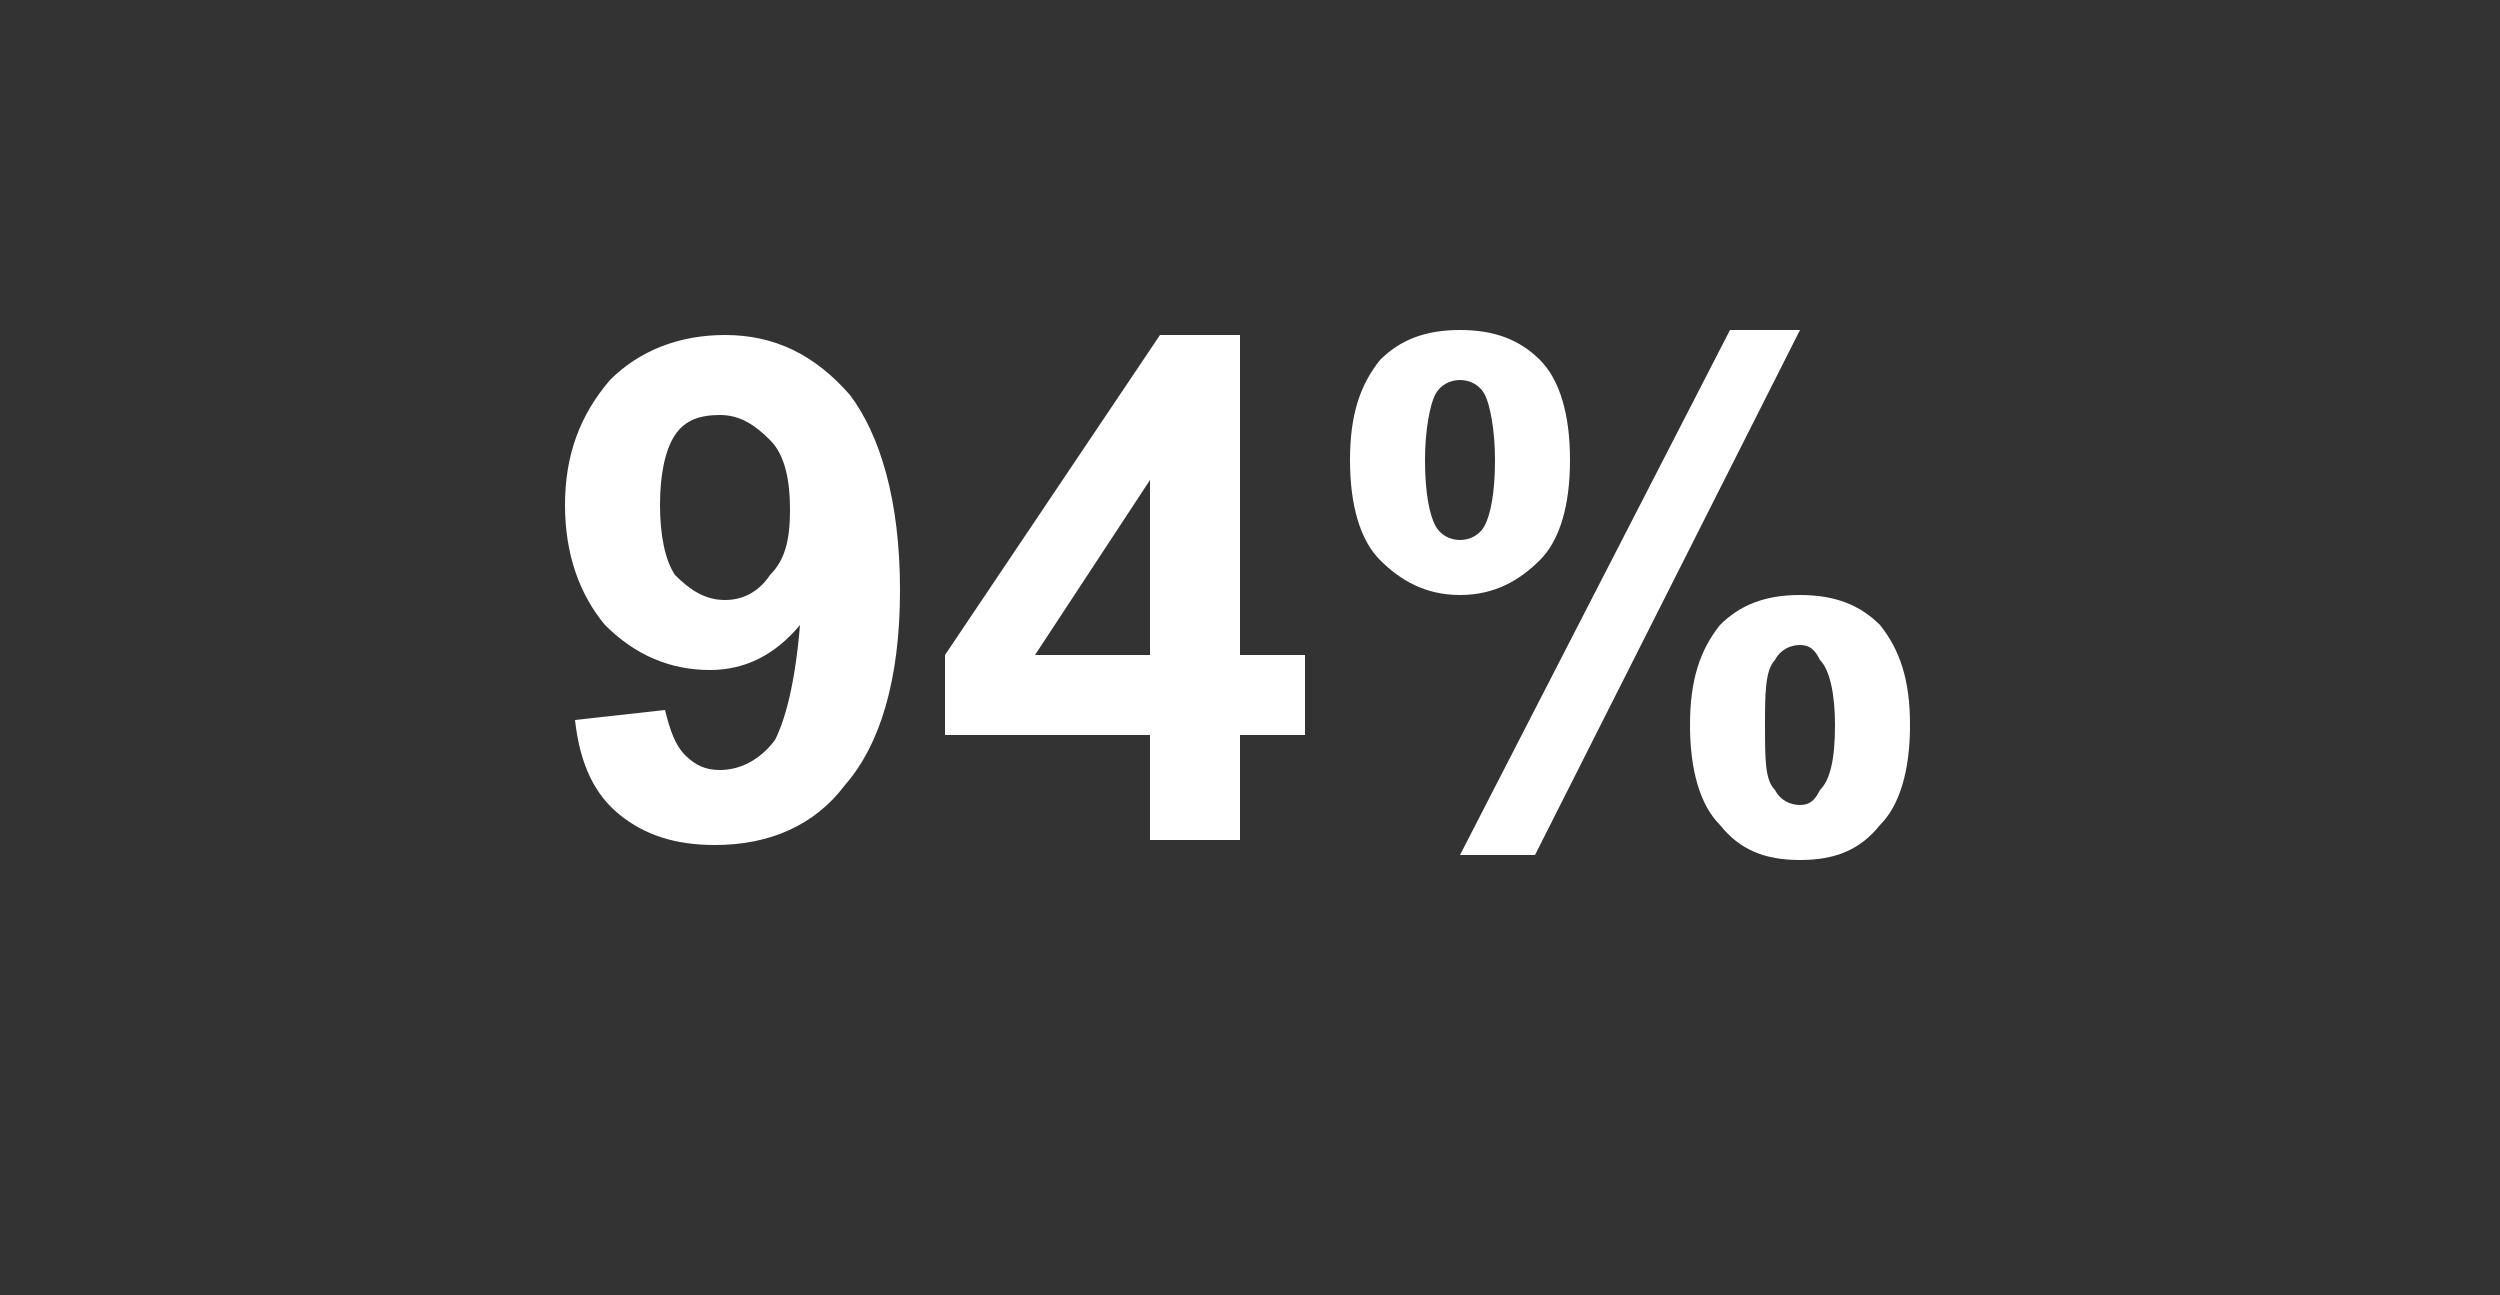 <?xml version="1.0" standalone="no"?><!DOCTYPE svg PUBLIC "-//W3C//DTD SVG 1.1//EN" "http://www.w3.org/Graphics/SVG/1.1/DTD/svg11.dtd"><svg xmlns="http://www.w3.org/2000/svg" version="1.1" width="50px" height="25.9px" viewBox="0 -1 50 25.9" style="top:-1px"><rect x="0" y="-1" width="50" height="25.9" fill="#333333" stroke="none"/>  <desc>94%</desc>  <defs/>  <g id="Polygon138346">    <path d="M 11.5 13.4 C 11.5 13.4 13.3 13.2 13.3 13.2 C 13.4 13.6 13.5 13.9 13.7 14.1 C 13.9 14.3 14.1 14.4 14.4 14.4 C 14.8 14.4 15.2 14.2 15.5 13.8 C 15.7 13.4 15.9 12.7 16 11.5 C 15.5 12.1 14.9 12.4 14.2 12.4 C 13.4 12.4 12.7 12.1 12.1 11.5 C 11.6 10.9 11.3 10.1 11.3 9.1 C 11.3 8.1 11.6 7.3 12.2 6.6 C 12.8 6 13.6 5.7 14.5 5.7 C 15.5 5.7 16.3 6.1 17 6.9 C 17.6 7.7 18 9 18 10.8 C 18 12.6 17.6 13.9 16.9 14.7 C 16.3 15.5 15.4 15.9 14.3 15.9 C 13.5 15.9 12.9 15.7 12.4 15.3 C 11.9 14.9 11.6 14.3 11.5 13.4 Z M 15.8 9.2 C 15.8 8.6 15.7 8.1 15.4 7.8 C 15.1 7.5 14.8 7.3 14.4 7.3 C 14 7.3 13.7 7.4 13.5 7.7 C 13.3 8 13.2 8.5 13.2 9.1 C 13.2 9.7 13.3 10.2 13.5 10.5 C 13.8 10.8 14.1 11 14.5 11 C 14.9 11 15.2 10.8 15.4 10.5 C 15.7 10.2 15.8 9.8 15.8 9.2 Z M 23 15.8 L 23 13.7 L 18.9 13.7 L 18.9 12.1 L 23.2 5.7 L 24.8 5.7 L 24.8 12.1 L 26.1 12.1 L 26.1 13.7 L 24.8 13.7 L 24.8 15.8 L 23 15.8 Z M 23 12.1 L 23 8.6 L 20.7 12.1 L 23 12.1 Z M 27 8.2 C 27 7.3 27.2 6.7 27.6 6.2 C 28 5.8 28.5 5.6 29.2 5.6 C 29.9 5.6 30.4 5.8 30.8 6.2 C 31.2 6.6 31.4 7.3 31.4 8.2 C 31.4 9.1 31.2 9.8 30.8 10.2 C 30.4 10.6 29.9 10.9 29.2 10.9 C 28.5 10.9 28 10.6 27.6 10.2 C 27.2 9.8 27 9.1 27 8.2 Z M 28.7 6.9 C 28.6 7.1 28.5 7.6 28.5 8.2 C 28.5 8.9 28.6 9.3 28.7 9.5 C 28.8 9.7 29 9.8 29.2 9.8 C 29.4 9.8 29.6 9.7 29.7 9.5 C 29.8 9.3 29.9 8.9 29.9 8.2 C 29.9 7.6 29.8 7.1 29.7 6.9 C 29.6 6.7 29.4 6.6 29.2 6.6 C 29 6.6 28.8 6.7 28.7 6.9 C 28.7 6.9 28.7 6.9 28.7 6.9 Z M 30.7 16.1 L 29.2 16.1 L 34.6 5.6 L 36 5.6 L 30.7 16.1 Z M 33.8 13.5 C 33.8 12.6 34 12 34.4 11.5 C 34.8 11.1 35.3 10.9 36 10.9 C 36.7 10.9 37.2 11.1 37.6 11.5 C 38 12 38.2 12.6 38.2 13.5 C 38.2 14.4 38 15.1 37.6 15.5 C 37.2 16 36.7 16.2 36 16.2 C 35.3 16.2 34.8 16 34.4 15.5 C 34 15.1 33.8 14.4 33.8 13.5 Z M 35.5 12.2 C 35.3 12.4 35.3 12.9 35.3 13.5 C 35.3 14.2 35.3 14.6 35.5 14.8 C 35.6 15 35.8 15.1 36 15.1 C 36.2 15.1 36.3 15 36.4 14.8 C 36.6 14.6 36.7 14.2 36.7 13.5 C 36.7 12.9 36.6 12.4 36.4 12.2 C 36.3 12 36.2 11.9 36 11.9 C 35.8 11.9 35.6 12 35.5 12.2 C 35.5 12.2 35.5 12.2 35.5 12.2 Z " stroke="none" fill="#fff"/>  </g></svg>